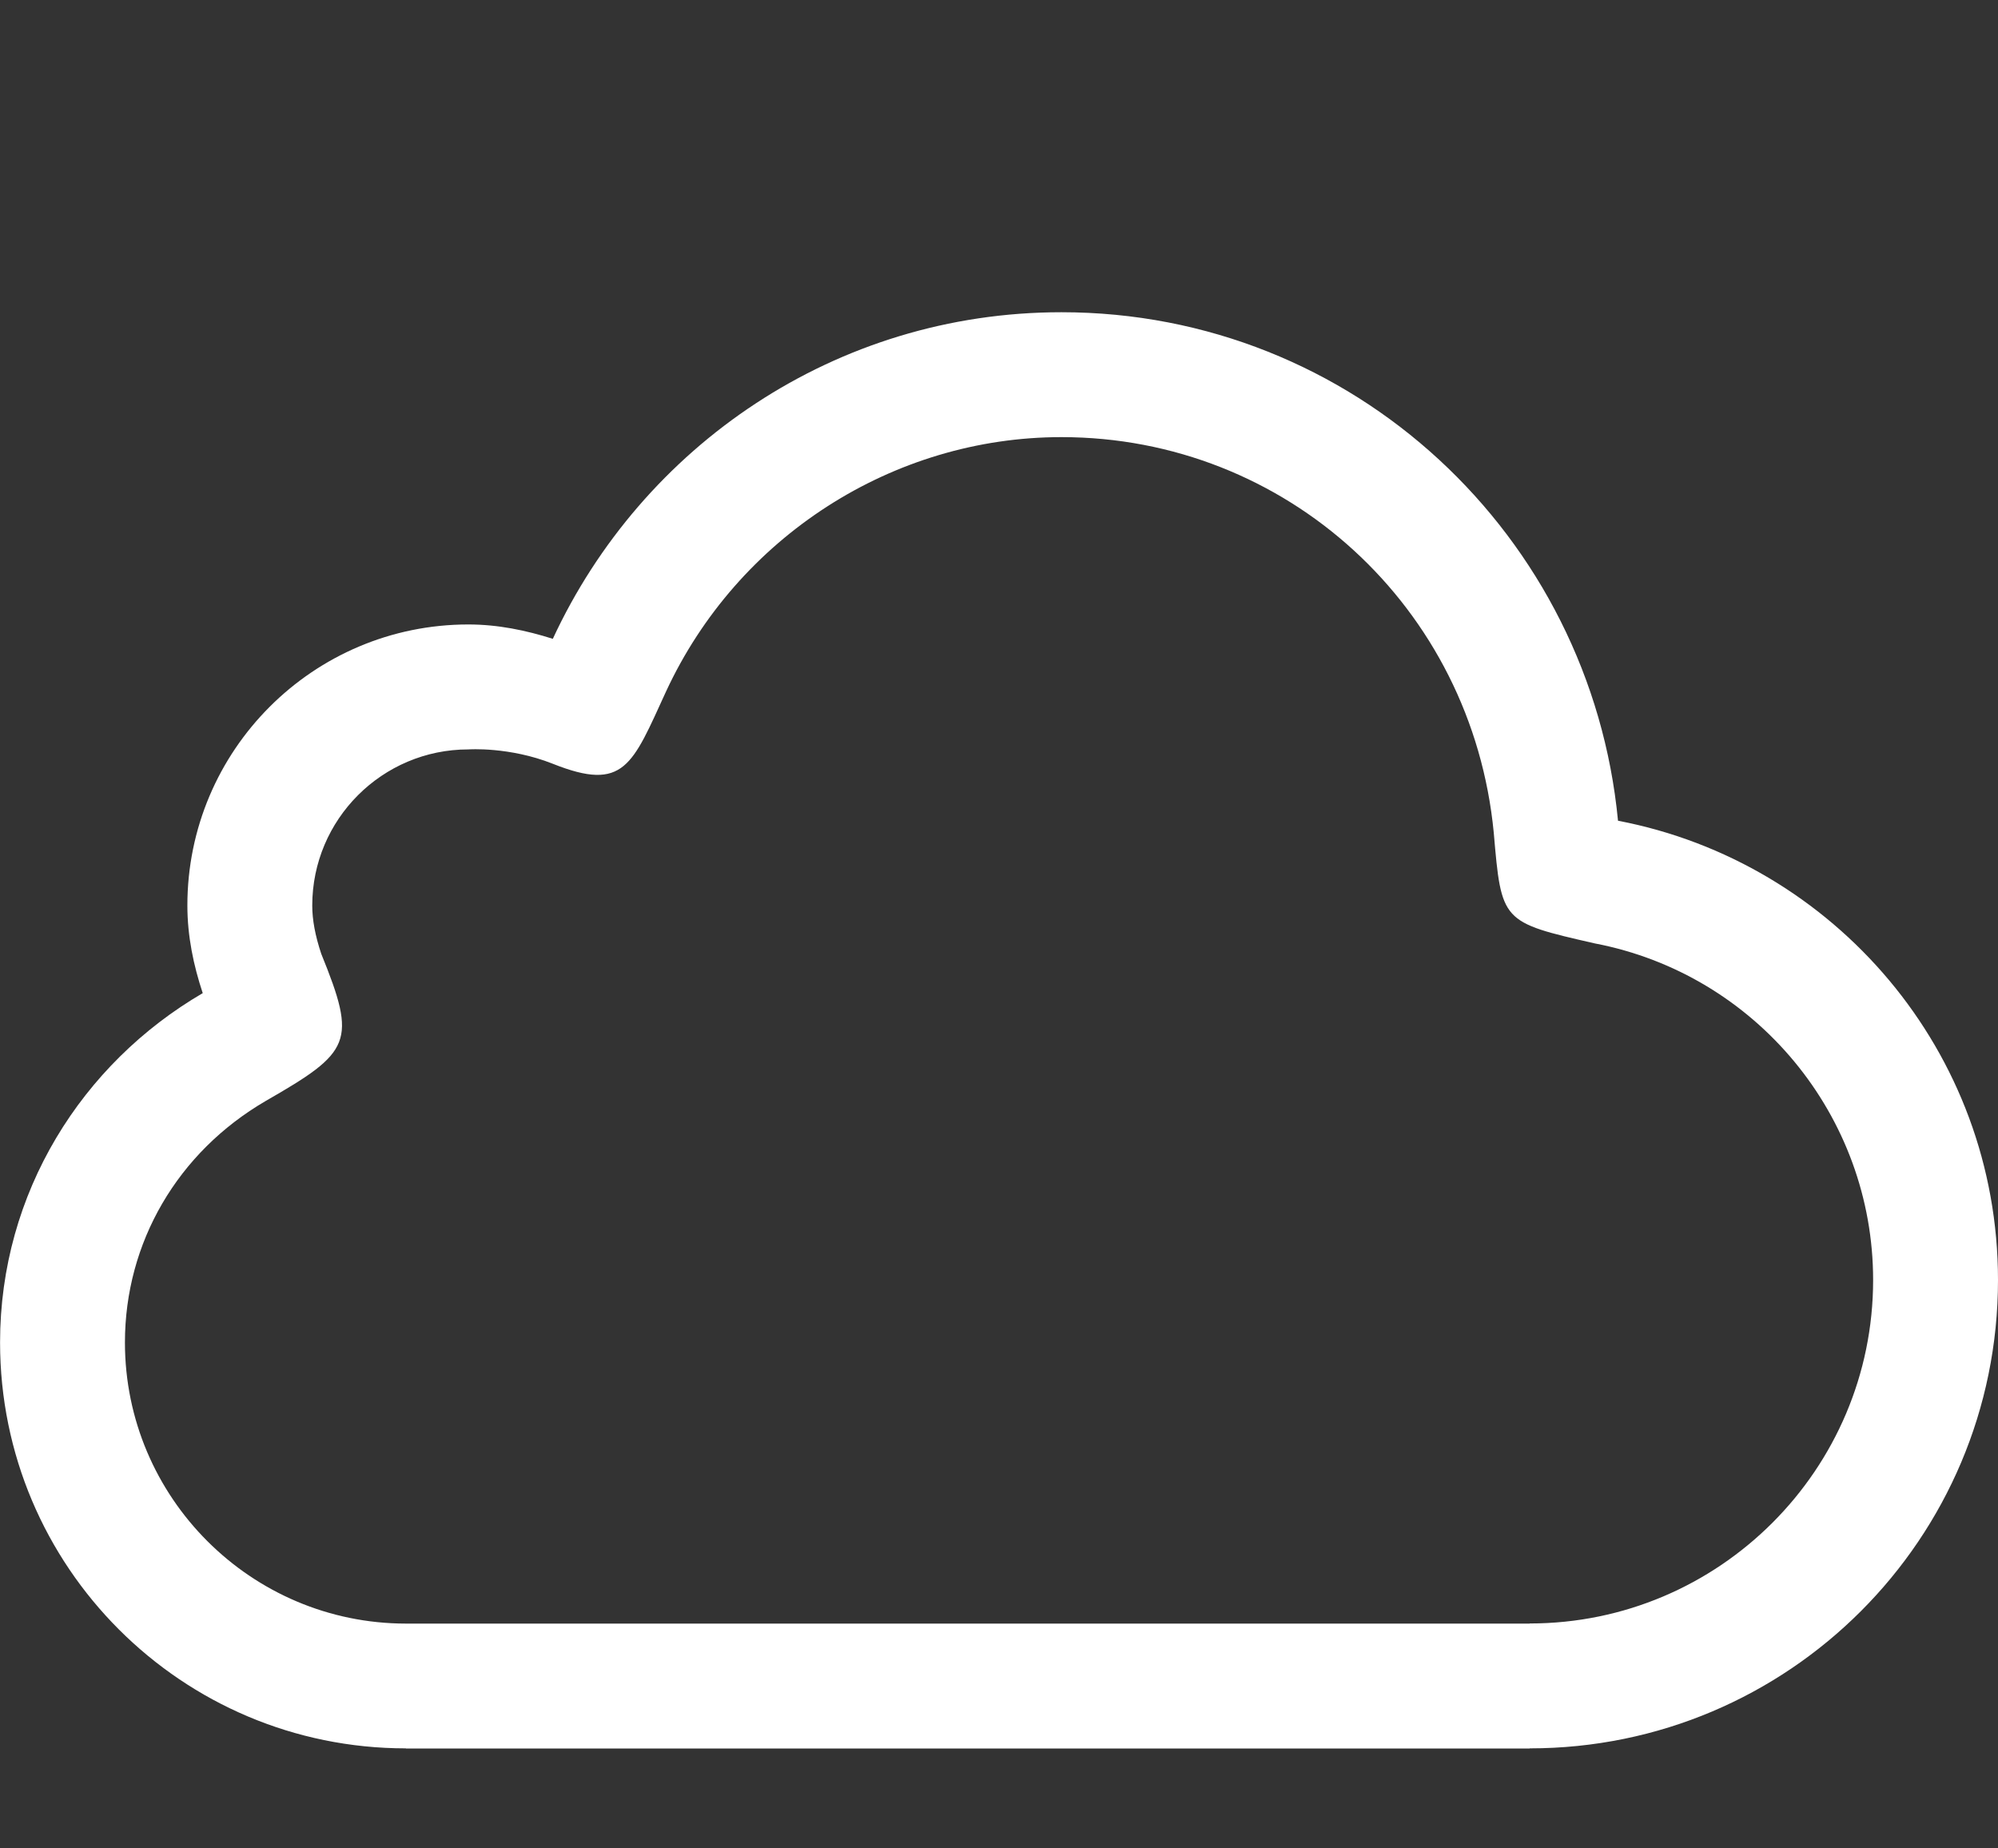 <?xml version="1.0" encoding="utf-8"?>
<!DOCTYPE svg PUBLIC "-//W3C//DTD SVG 20010904//EN"
"http://www.w3.org/TR/2001/REC-SVG-20010904/DTD/svg10.dtd">
<svg viewBox="0 0 32 29.6" xml:lang="fr"
xmlns="http://www.w3.org/2000/svg"
xmlns:xlink="http://www.w3.org/1999/xlink">
	<rect x="0" y="0" width="32" height="29.6" fill="#333333" stroke="none"/>
	<path clip-rule="evenodd" d="M25.914,13.143C25.477,8.58,21.678,5,17,5  c-3.619,0-6.717,2.148-8.146,5.23C8.424,10.094,7.976,10,7.501,10c-2.485,0-4.5,2.016-4.5,4.5c0,0.494,0.099,0.961,0.246,1.404  c-1.933,1.127-3.246,3.195-3.246,5.594c0,3.59,2.91,6.5,6.5,6.5V28H24.5v-0.002c4.143,0,7.5-3.357,7.5-7.5  C32,16.842,29.379,13.805,25.914,13.143z M24.5,25.998V26H6.501c-2.481-0.002-4.5-2.02-4.5-4.502c0-1.6,0.843-3.045,2.254-3.867  c1.371-0.787,1.465-0.943,0.89-2.357c-0.097-0.291-0.144-0.544-0.144-0.773c0-1.379,1.121-2.5,2.5-2.5c0,0,0.656-0.047,1.353,0.23  c1.147,0.457,1.272,0.02,1.814-1.159C11.815,8.599,14.3,7,17,7c3.6,0,6.576,2.723,6.924,6.334c0.123,1.432,0.123,1.432,1.615,1.773  C28.125,15.601,30,17.869,30,20.498C30,23.531,27.533,25.998,24.5,25.998z" fill="#FFFFFF" fill-rule="evenodd" id="cloud"/>
</svg>